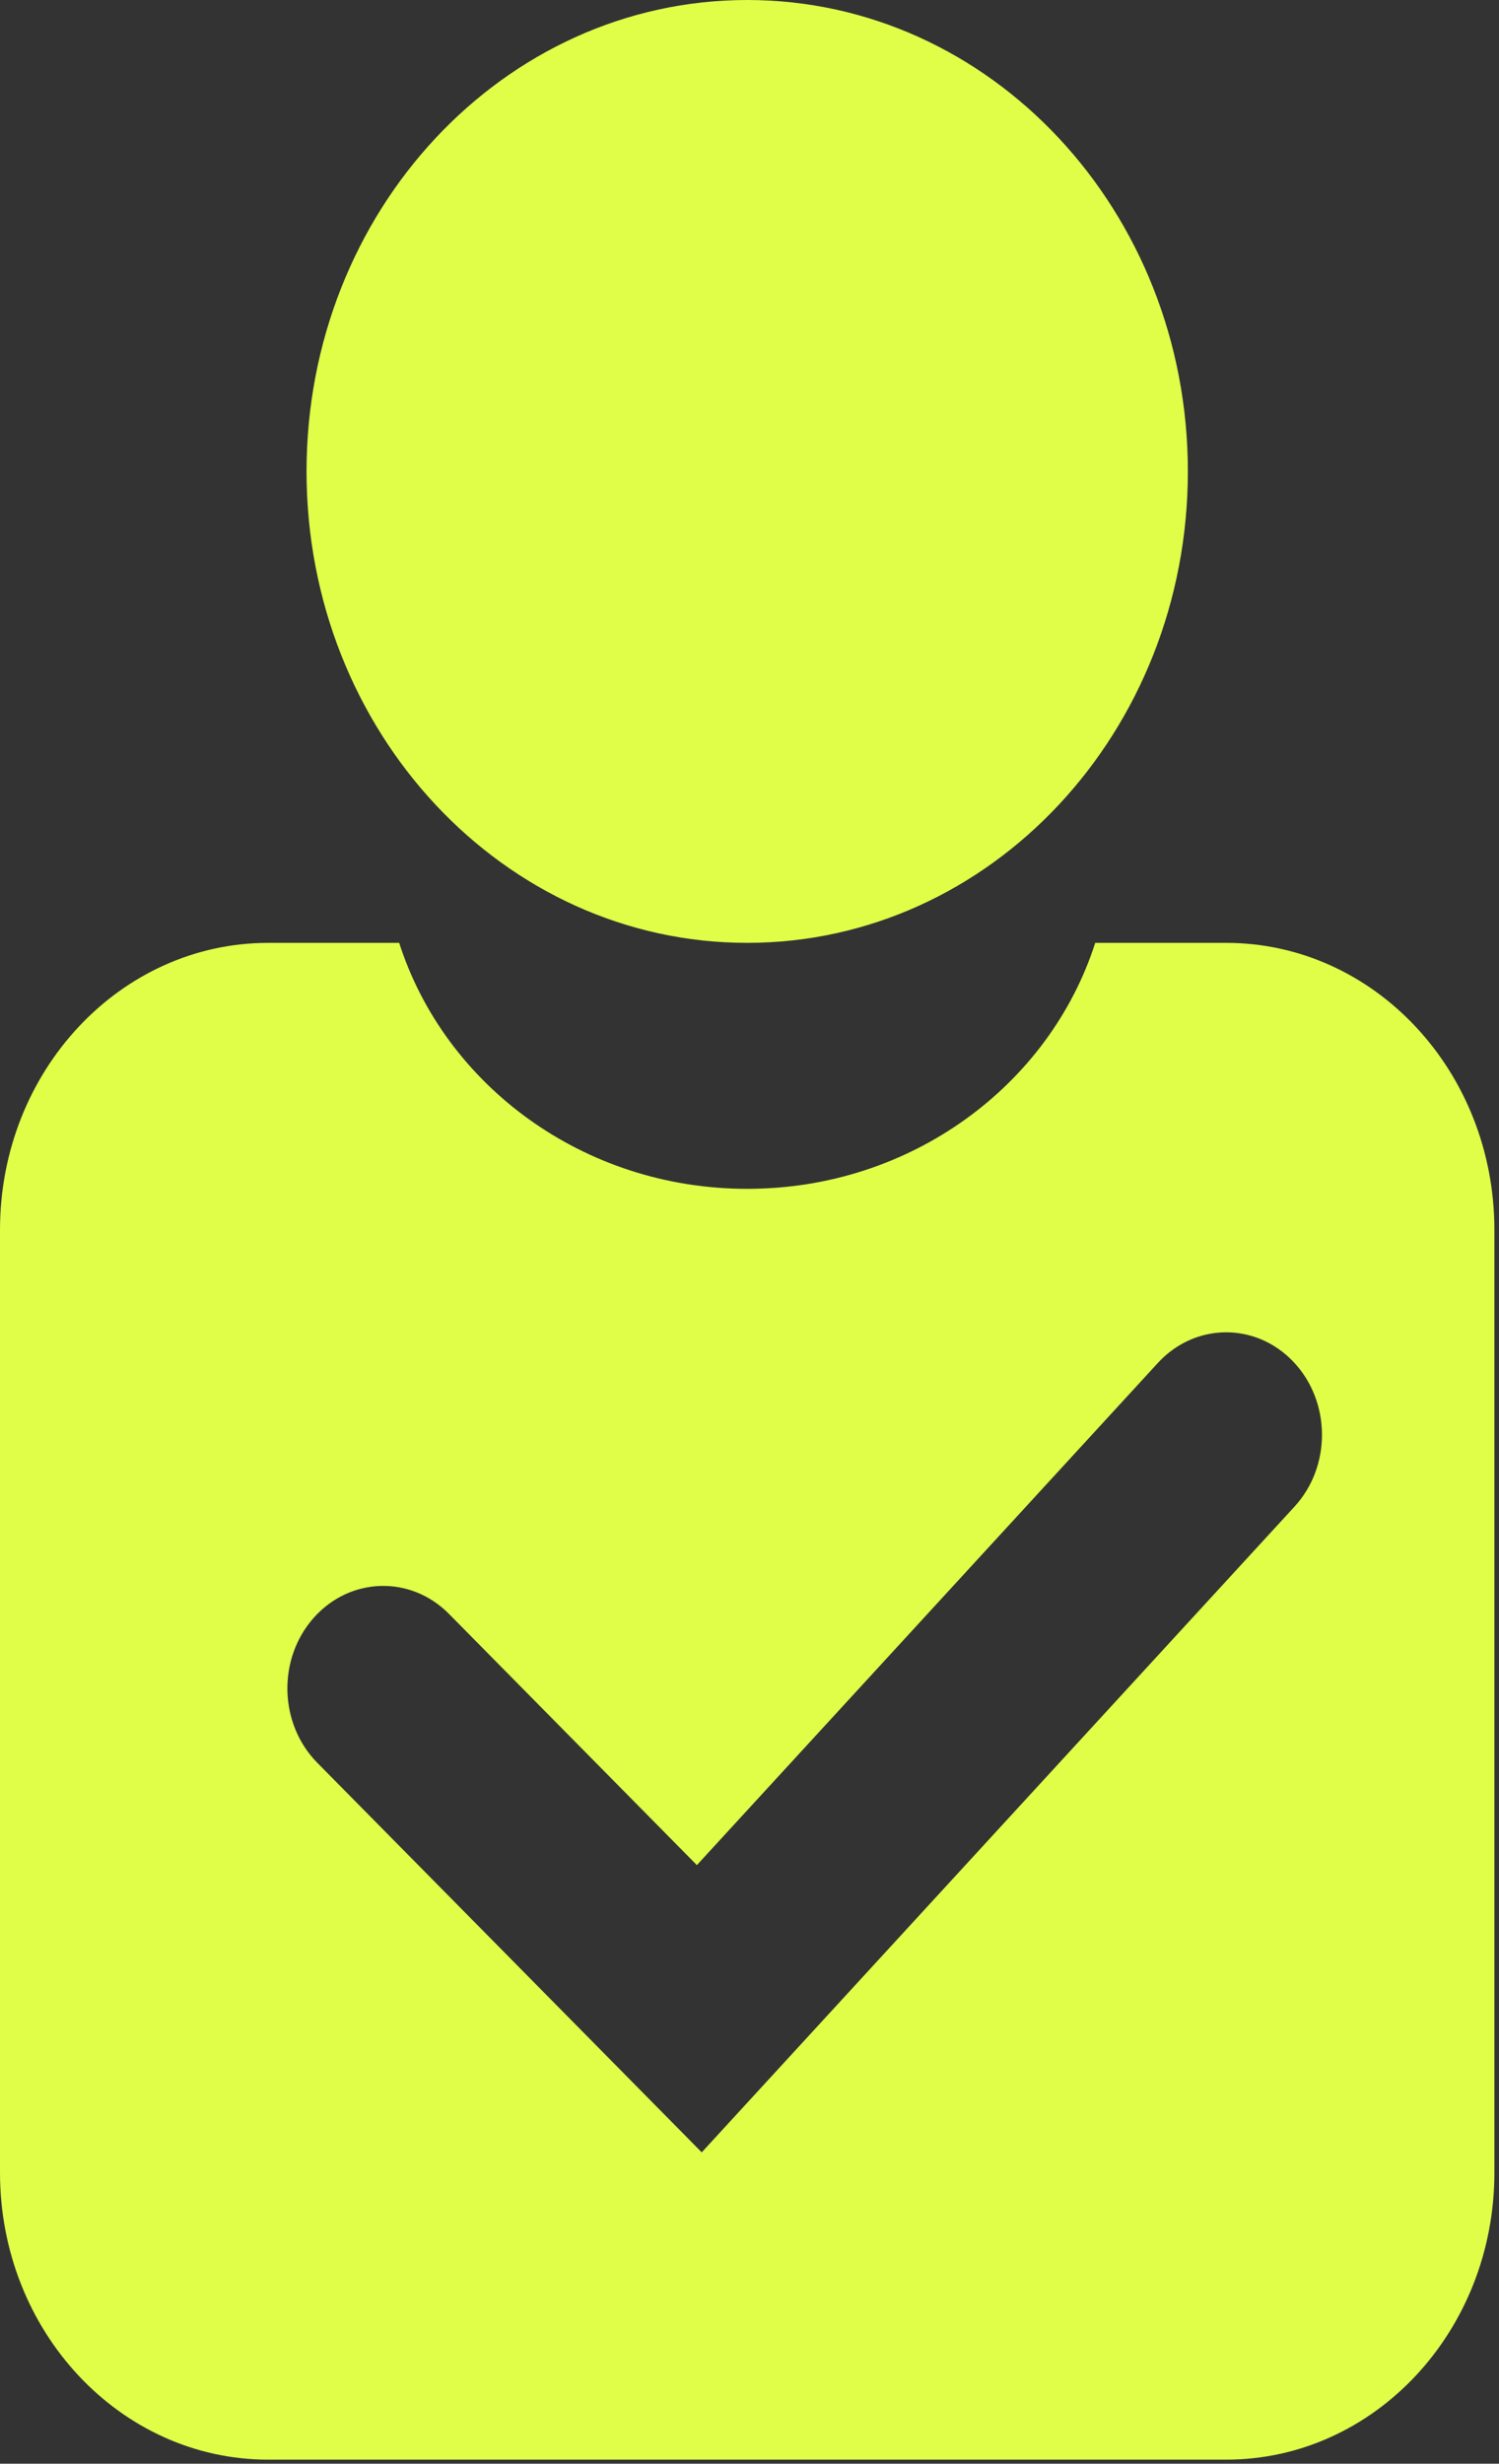 <svg width="258" height="424" viewBox="0 0 258 424" fill="none" xmlns="http://www.w3.org/2000/svg">
<rect x="0" y="0" width="258" height="424" fill="#333333" stroke="none"/>
<path fill-rule="evenodd" clip-rule="evenodd" d="M204.448 81.133C204.448 125.941 170.491 162.266 128.604 162.266C86.717 162.266 52.761 125.941 52.761 81.133C52.761 36.325 86.717 0 128.604 0C170.491 0 204.448 36.325 204.448 81.133ZM68.705 162.266H46.166C20.669 162.266 0 184.376 0 211.651V373.917C0 401.192 20.669 423.302 46.166 423.302H211.043C236.539 423.302 257.208 401.192 257.208 373.917V211.651C257.208 184.376 236.539 162.266 211.043 162.266H188.504C180.635 186.777 156.794 204.596 128.604 204.596C100.415 204.596 76.574 186.777 68.705 162.266ZM222.806 259.285C229.187 252.336 229.093 241.168 222.596 234.343C216.099 227.517 205.66 227.618 199.28 234.568L119.943 320.981L77.289 277.764C70.678 271.065 60.242 271.368 53.98 278.441C47.718 285.513 48.002 296.676 54.613 303.375L109.022 358.502L120.778 370.413L132.124 358.056L222.806 259.285Z" fill="#E0FD48"/>
</svg>
